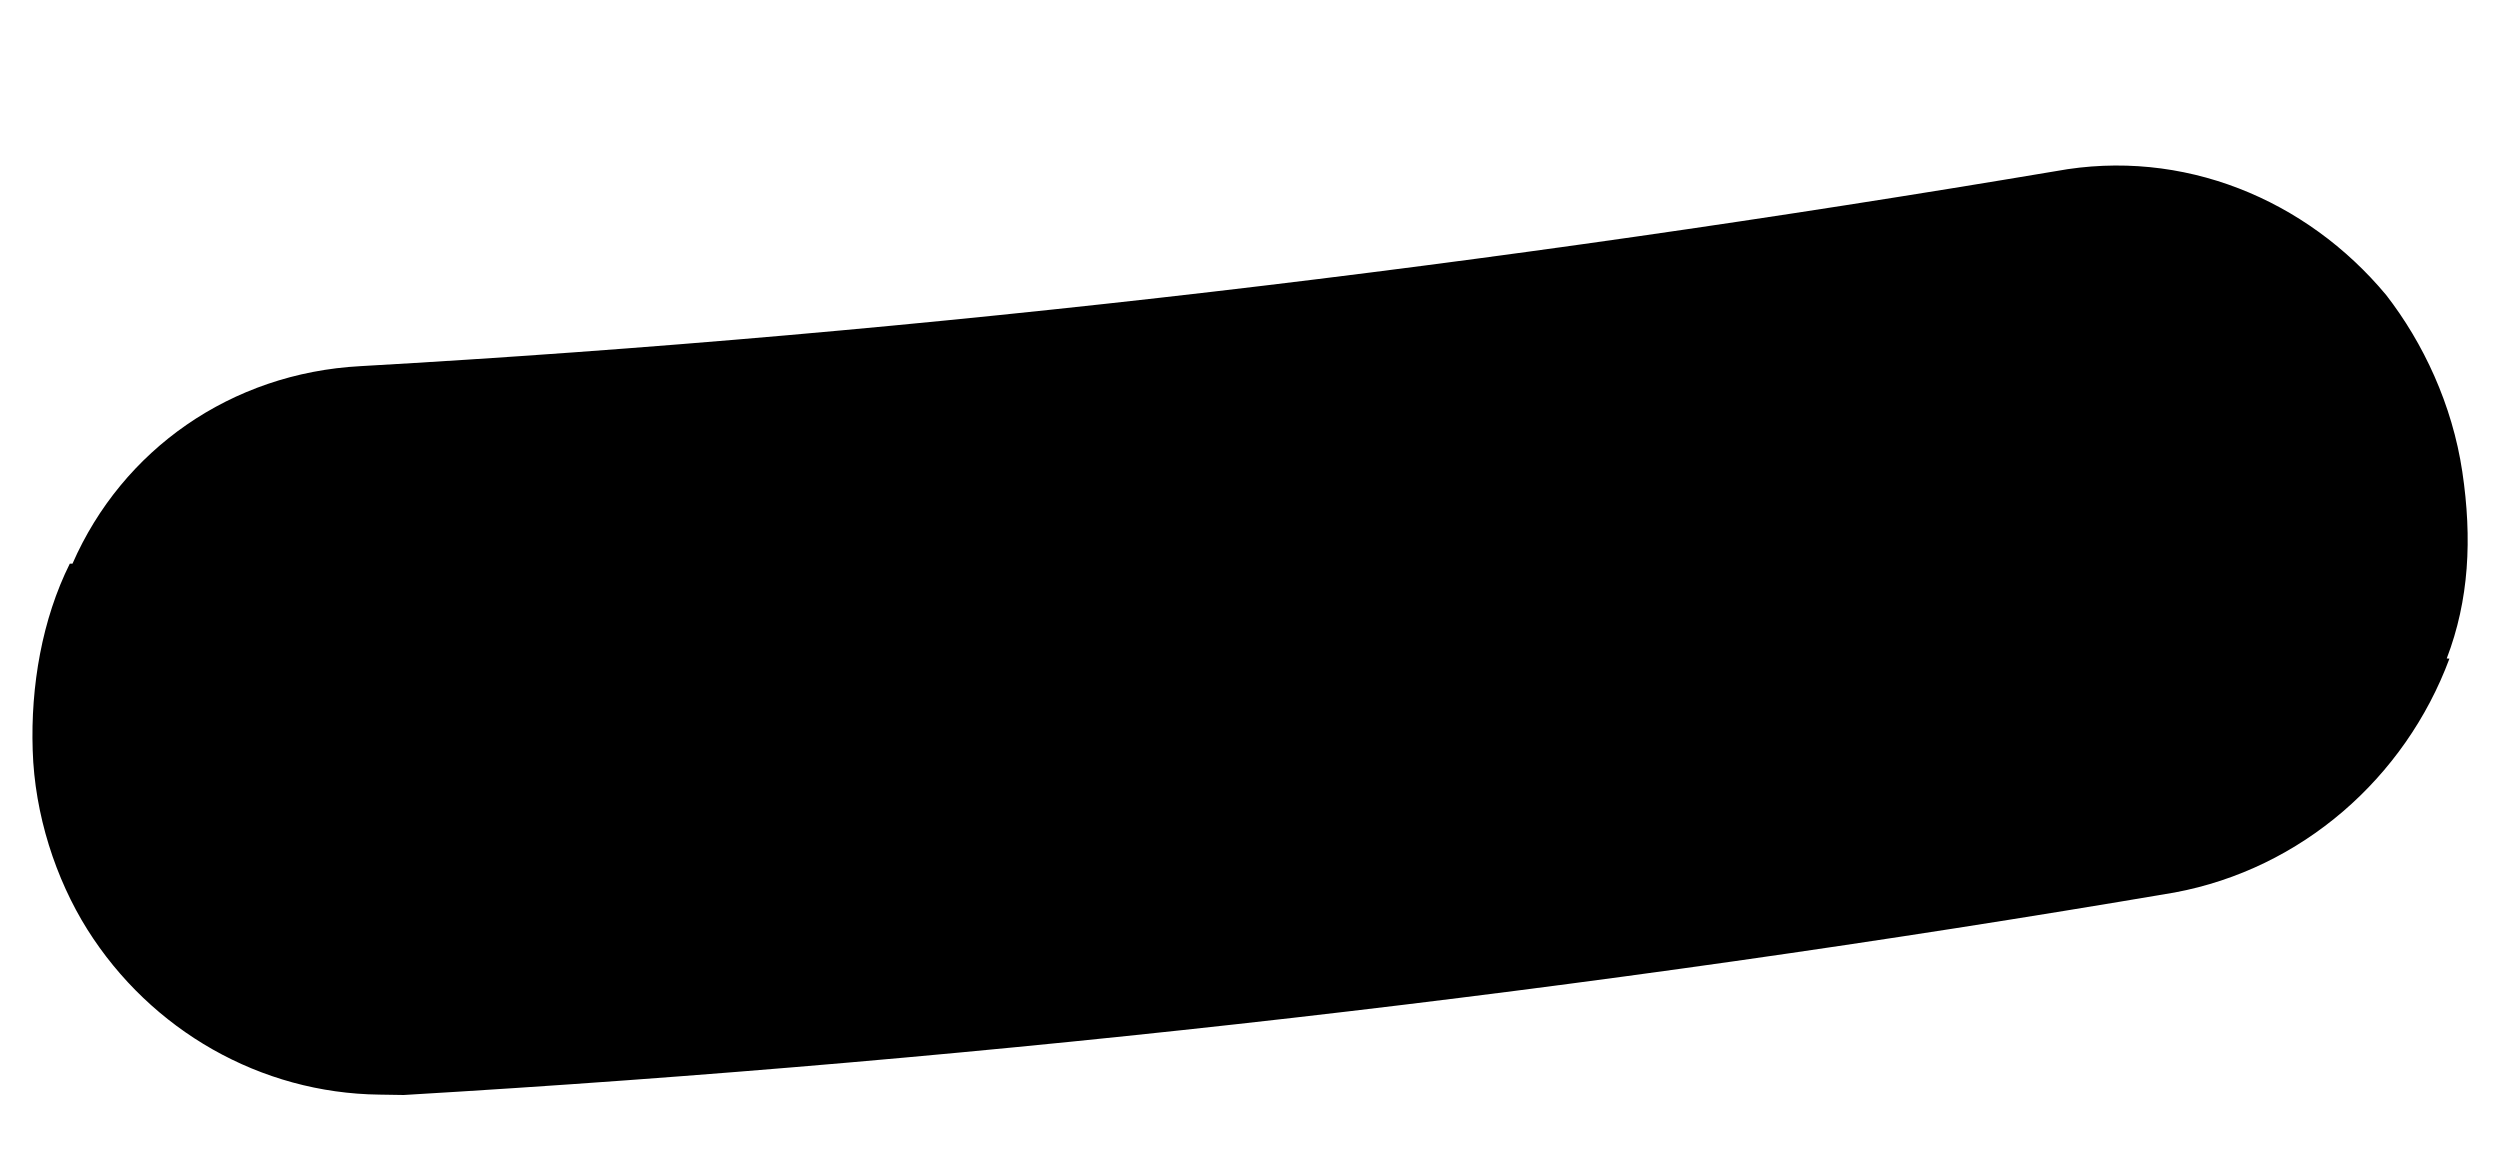 <?xml version="1.0" encoding="UTF-8" standalone="no"?><svg width='13' height='6' viewBox='0 0 13 6' fill='none' xmlns='http://www.w3.org/2000/svg'>
<path d='M12.737 3.425C12.506 4.046 11.968 4.518 11.308 4.641C8.274 5.157 5.185 5.512 2.099 5.694L1.973 5.692C1.356 5.685 0.785 5.359 0.454 4.833C0.289 4.57 0.18 4.235 0.17 3.901C0.159 3.567 0.219 3.22 0.363 2.931L0.377 2.931C0.636 2.339 1.201 1.94 1.874 1.904C4.834 1.736 7.783 1.379 10.69 0.89C11.351 0.768 11.993 1.036 12.408 1.534C12.601 1.783 12.752 2.104 12.804 2.453C12.856 2.802 12.839 3.121 12.723 3.424L12.737 3.425Z' fill='black'/>
</svg>
